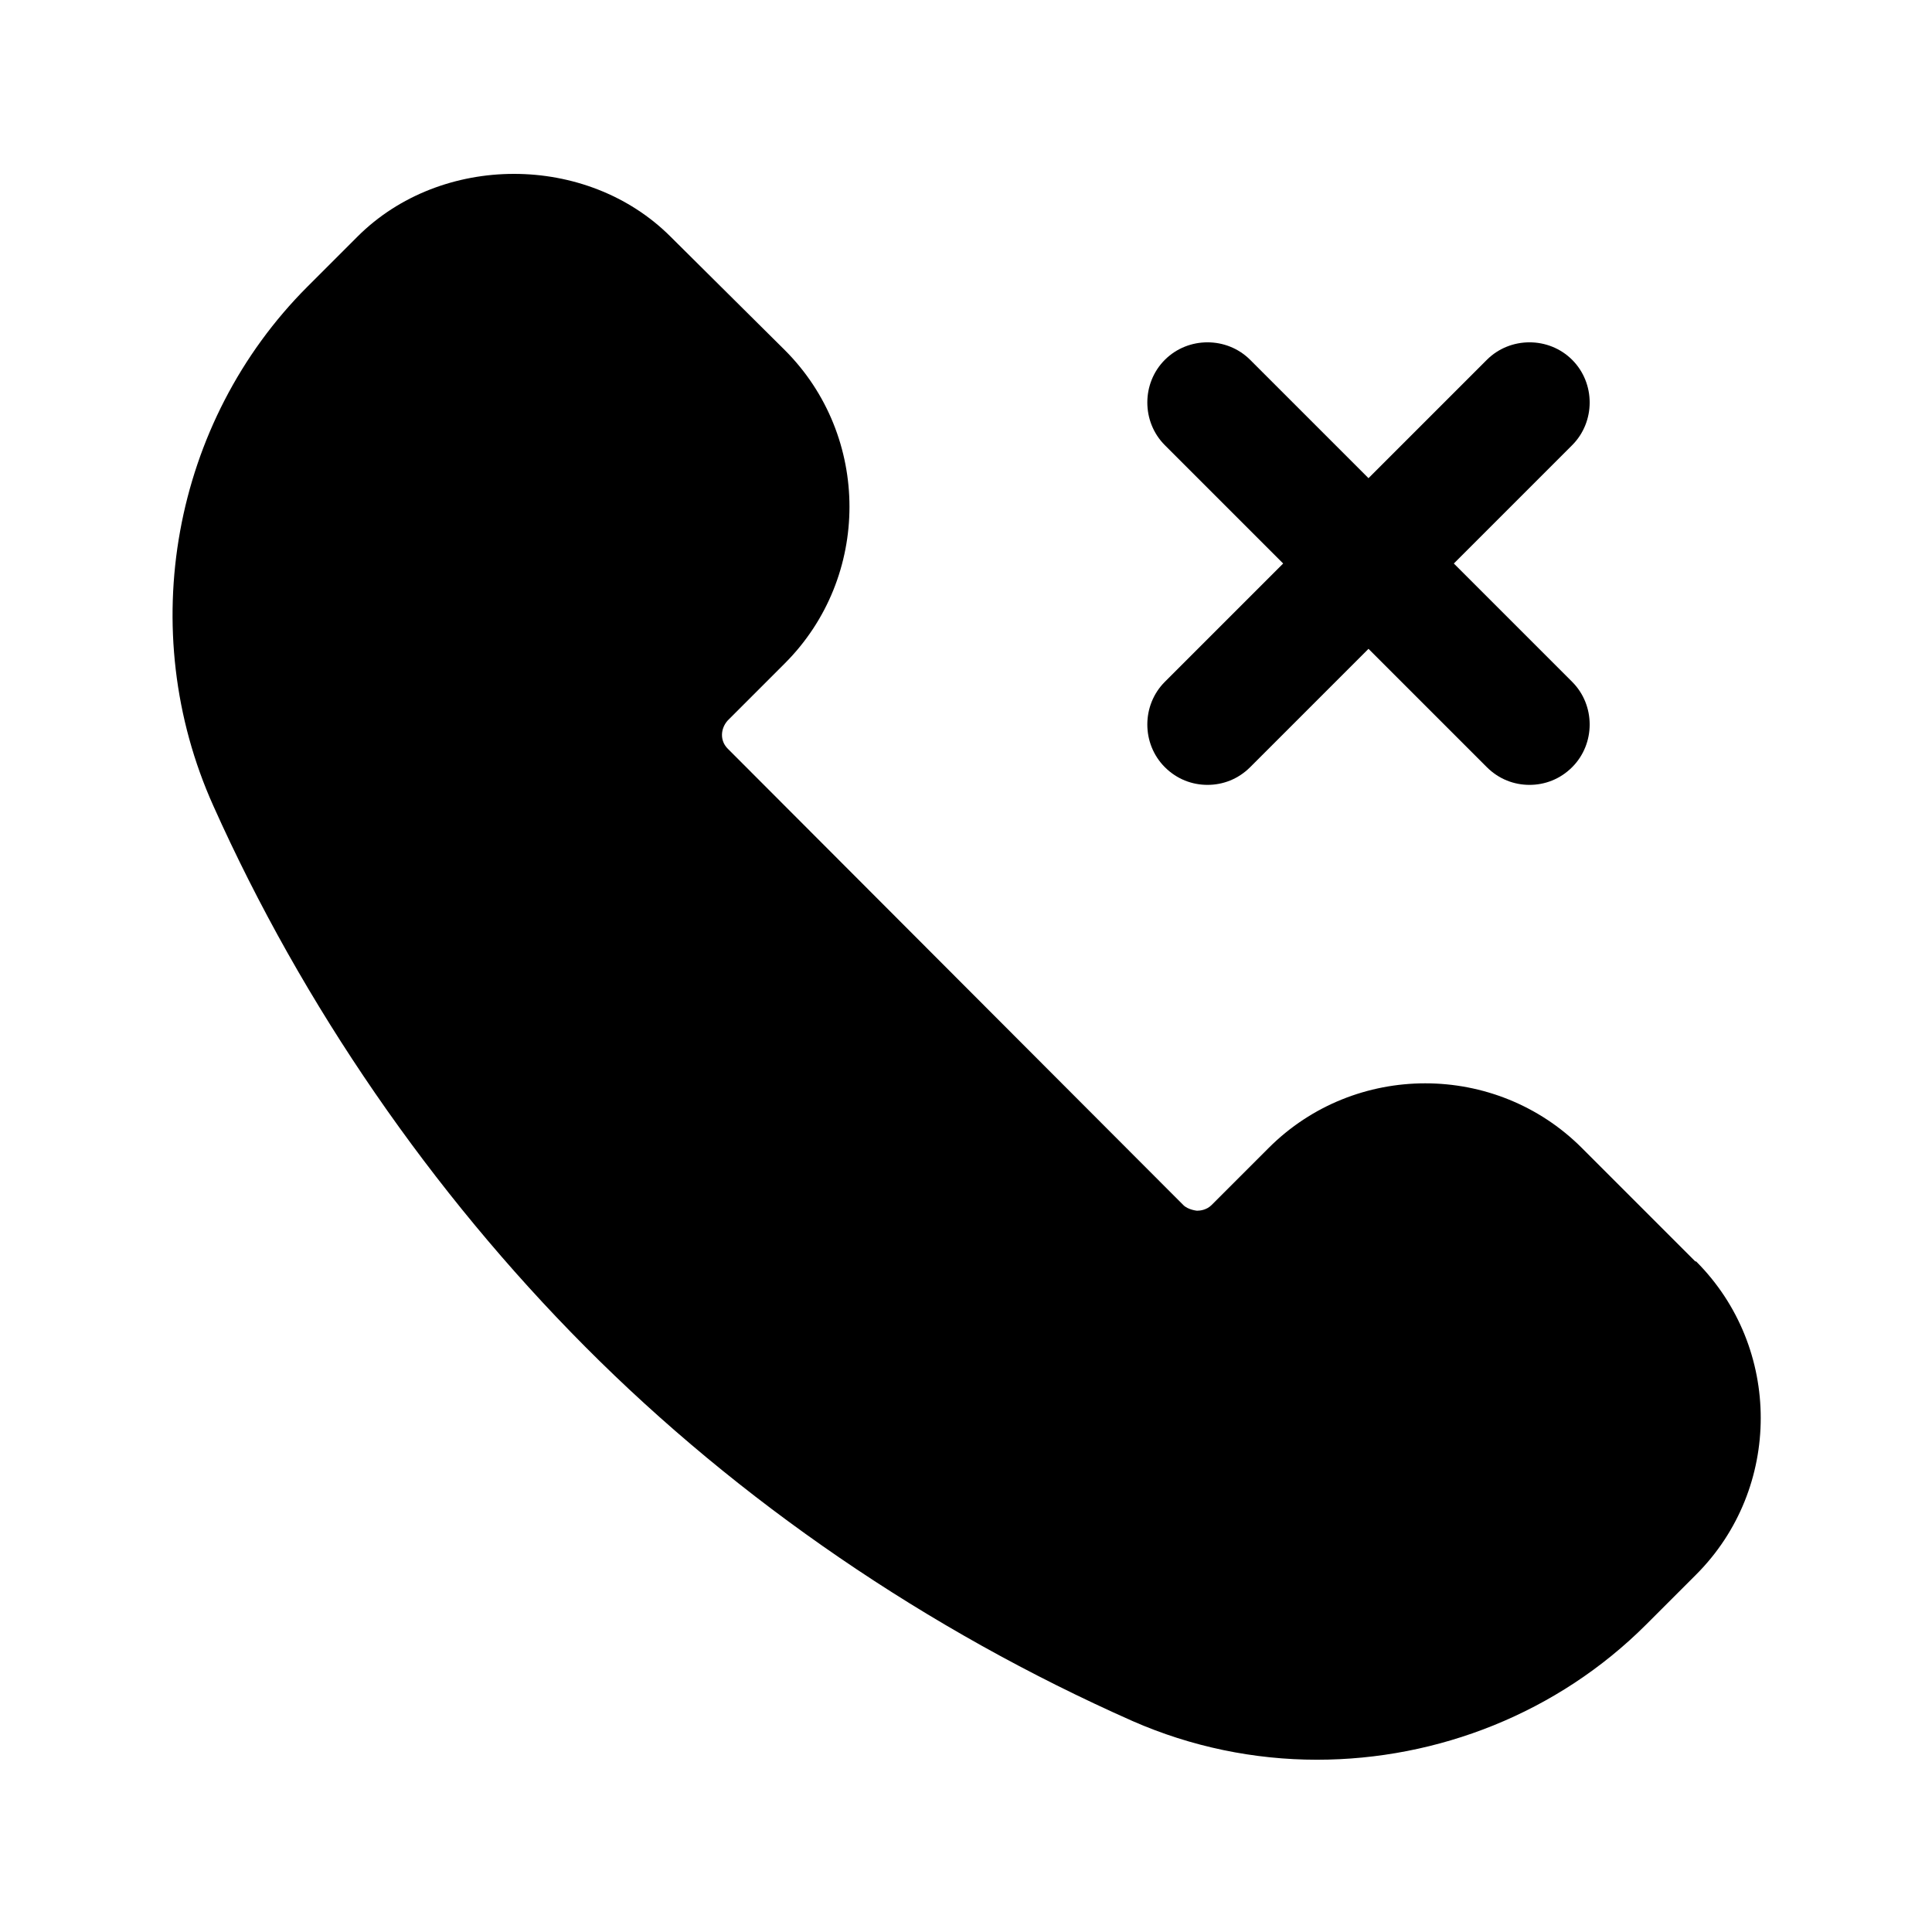 <svg width="24" height="24" viewBox="0 0 24 24" fill="none" xmlns="http://www.w3.org/2000/svg">
<path d="M21.06 15.67L19.65 14.26C18.58 13.19 16.83 13.19 15.76 14.26L15.05 14.97C14.99 15.03 14.91 15.04 14.87 15.04C14.87 15.04 14.76 15.03 14.7 14.97L9.04 9.3C8.94 9.2 8.95 9.05 9.04 8.95L9.75 8.24C10.82 7.17 10.82 5.42 9.75 4.35L8.33 2.94C7.29 1.9 5.48 1.9 4.44 2.94L3.82 3.56C2.14 5.24 1.67 7.83 2.65 10.01C3.76 12.49 5.36 14.81 7.27 16.73C9.18 18.65 11.52 20.25 14.07 21.38C14.8 21.7 15.58 21.86 16.36 21.86C17.86 21.86 19.35 21.28 20.45 20.18L21.07 19.56C22.14 18.49 22.14 16.74 21.07 15.67H21.06Z" fill="black"/>
<path d="M14.47 9.53C14.62 9.68 14.81 9.75 15 9.75C15.19 9.75 15.38 9.68 15.53 9.53L17 8.06L18.47 9.53C18.62 9.68 18.81 9.75 19 9.75C19.19 9.75 19.38 9.68 19.53 9.53C19.82 9.24 19.82 8.76 19.53 8.47L18.06 7L19.53 5.53C19.82 5.24 19.82 4.76 19.53 4.47C19.24 4.18 18.76 4.18 18.47 4.47L17 5.94L15.53 4.47C15.24 4.18 14.76 4.18 14.47 4.47C14.18 4.76 14.18 5.24 14.47 5.53L15.94 7L14.47 8.47C14.18 8.76 14.18 9.24 14.47 9.53Z" fill="black"/>
</svg>
